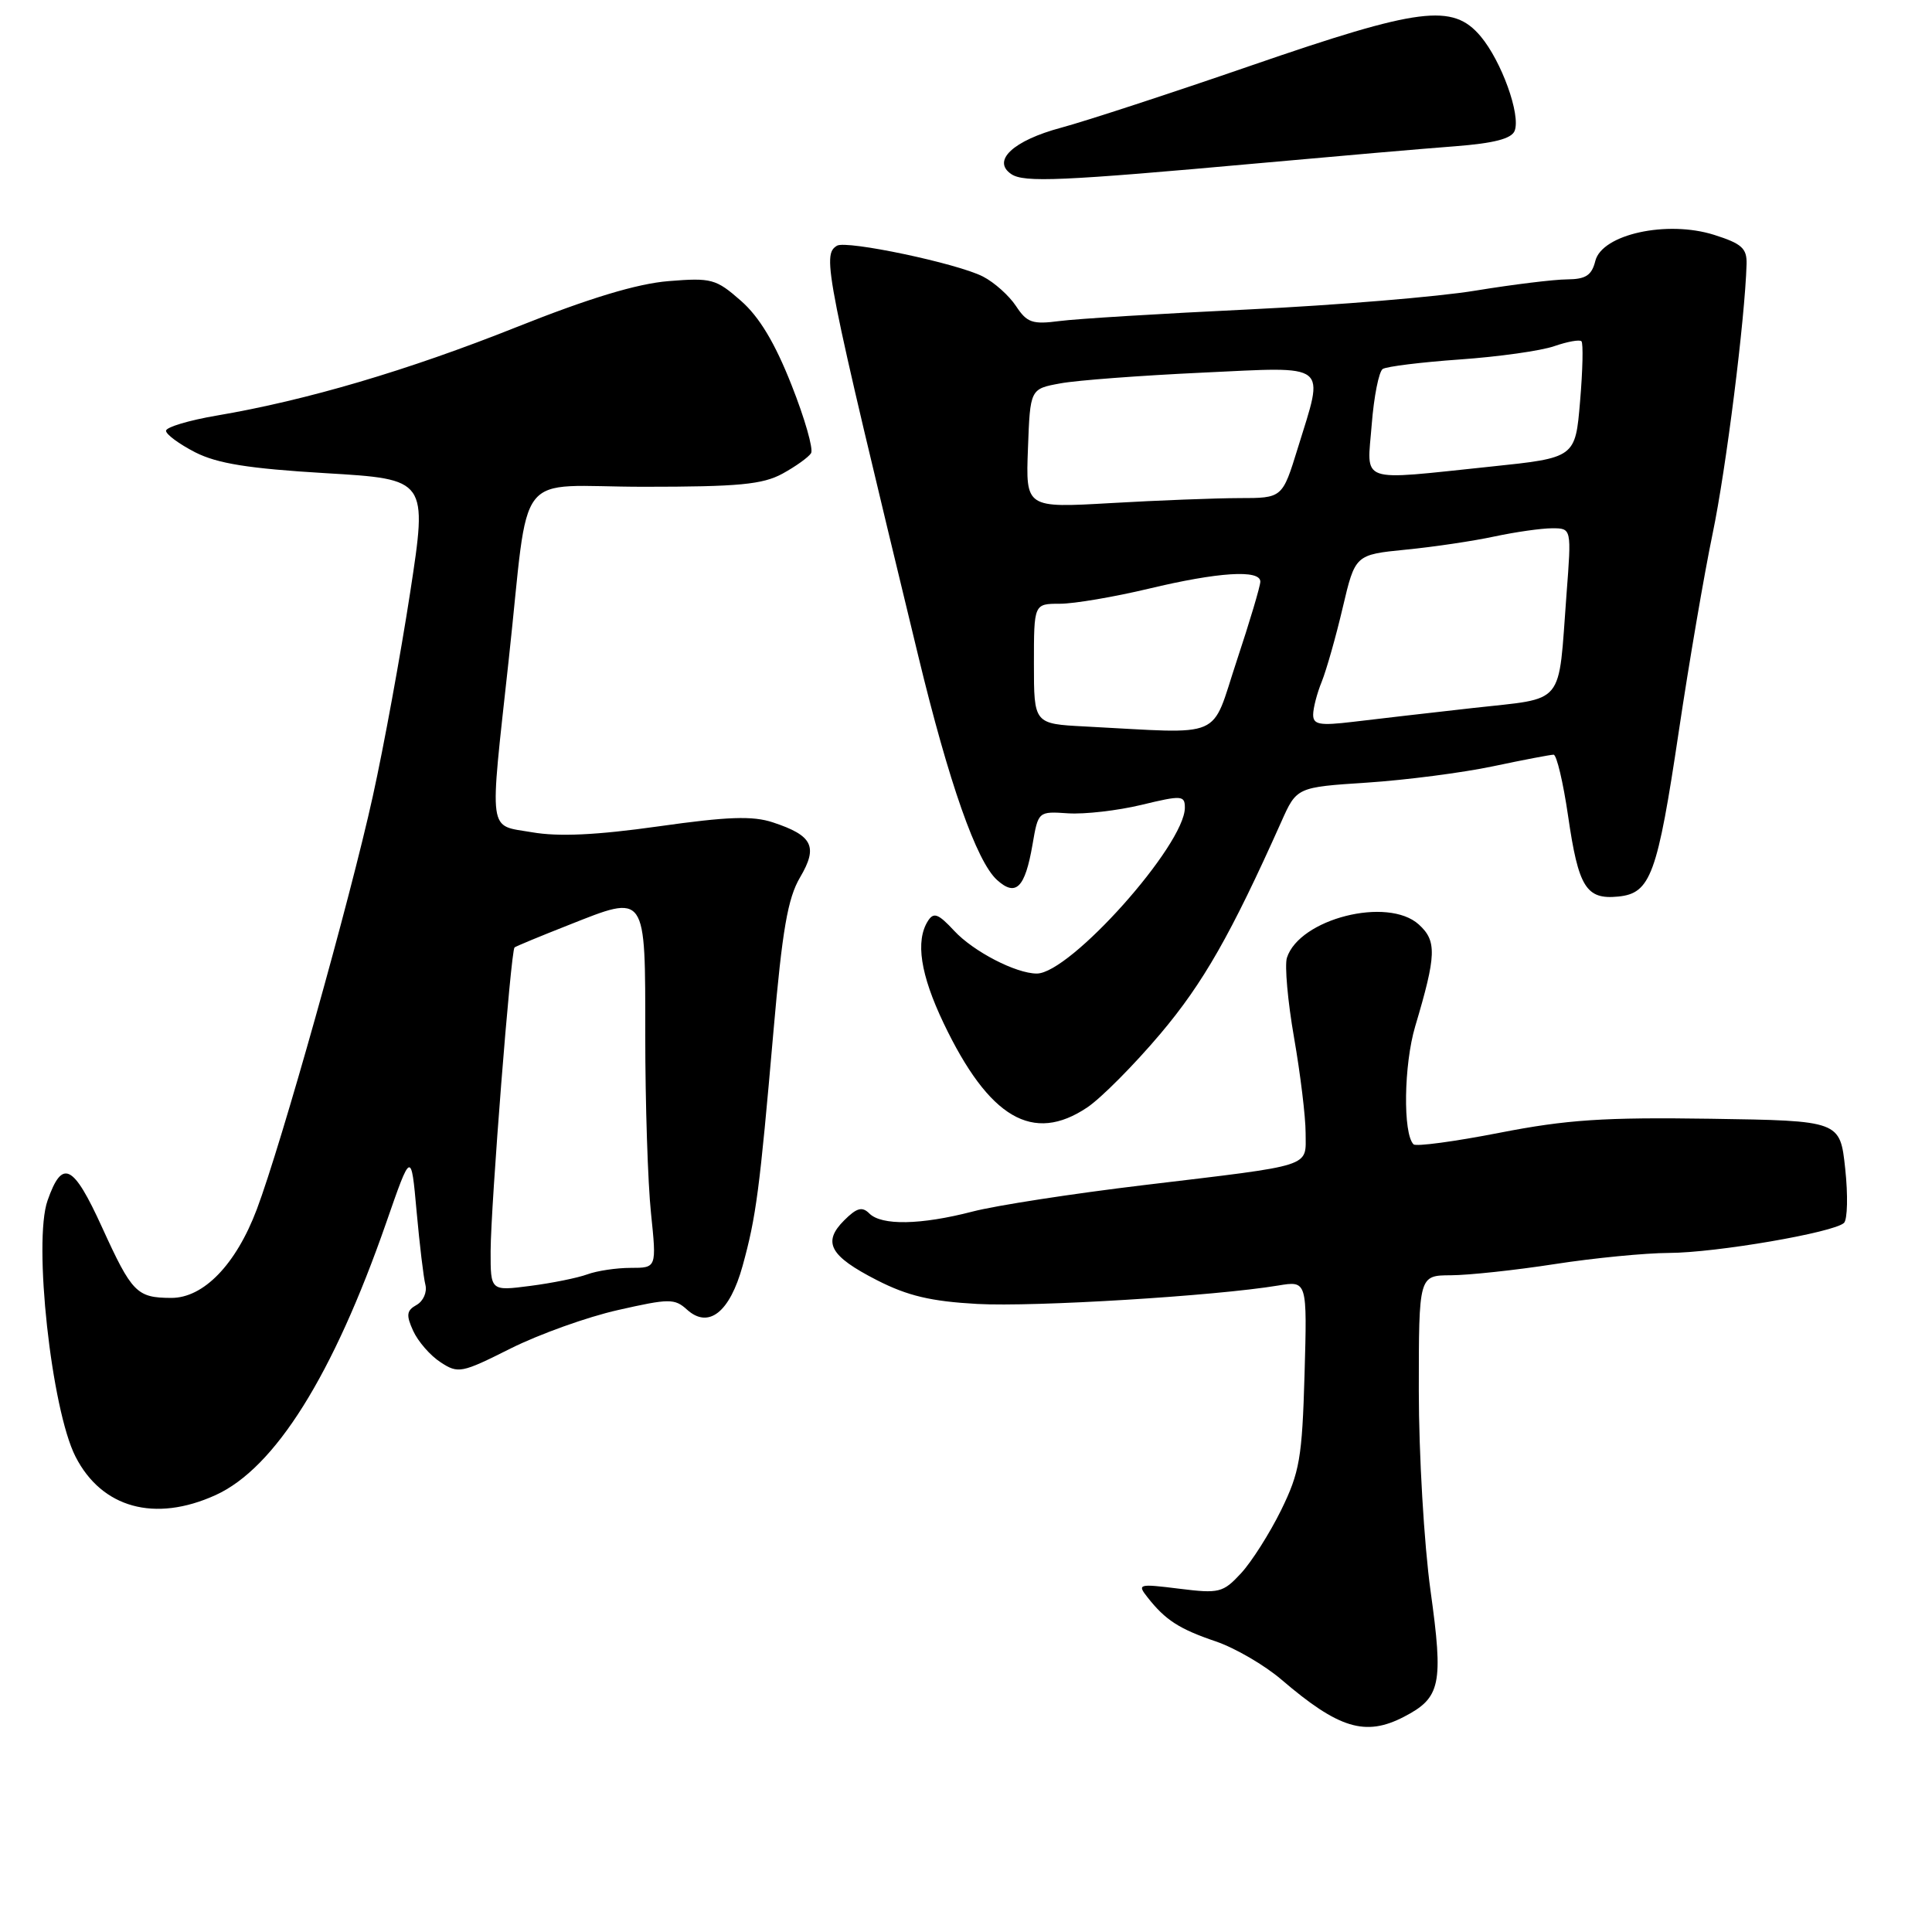 <?xml version="1.0" encoding="UTF-8" standalone="no"?>
<!DOCTYPE svg PUBLIC "-//W3C//DTD SVG 1.1//EN" "http://www.w3.org/Graphics/SVG/1.1/DTD/svg11.dtd" >
<svg xmlns="http://www.w3.org/2000/svg" xmlns:xlink="http://www.w3.org/1999/xlink" version="1.1" viewBox="0 0 256 256">
 <g >
 <path fill="currentColor"
d=" M 186.02 227.49 C 190.91 224.96 191.28 223.20 189.55 210.76 C 188.70 204.61 188.00 192.70 188.00 184.29 C 188.00 169.00 188.00 169.00 192.25 168.98 C 194.59 168.97 200.78 168.31 206.00 167.50 C 211.22 166.69 218.04 166.03 221.14 166.02 C 227.39 166.00 243.02 163.31 244.34 162.04 C 244.80 161.59 244.88 158.36 244.50 154.86 C 243.82 148.50 243.82 148.50 226.66 148.24 C 212.53 148.03 207.59 148.36 198.69 150.10 C 192.75 151.26 187.62 151.95 187.30 151.63 C 185.88 150.21 186.01 141.09 187.52 136.00 C 190.34 126.53 190.40 124.68 188.00 122.50 C 183.88 118.77 172.17 121.74 170.52 126.92 C 170.21 127.93 170.63 132.69 171.47 137.50 C 172.31 142.32 173.00 147.99 173.00 150.11 C 173.00 154.74 174.34 154.30 151.50 157.04 C 142.15 158.16 131.96 159.73 128.86 160.54 C 121.99 162.32 116.81 162.41 115.19 160.79 C 114.24 159.84 113.52 160.04 111.85 161.71 C 108.95 164.61 109.94 166.43 116.20 169.63 C 120.27 171.71 123.36 172.44 129.50 172.78 C 137.07 173.19 160.98 171.73 169.36 170.34 C 173.21 169.70 173.21 169.70 172.86 182.10 C 172.54 193.20 172.21 195.09 169.75 200.11 C 168.23 203.19 165.84 206.96 164.44 208.47 C 162.05 211.05 161.55 211.17 156.24 210.51 C 150.85 209.84 150.66 209.89 152.05 211.65 C 154.42 214.67 156.25 215.85 161.11 217.50 C 163.64 218.36 167.56 220.64 169.80 222.56 C 177.39 229.06 180.92 230.13 186.02 227.49 Z  M 28.56 198.11 C 36.43 194.54 44.14 182.23 51.18 162.00 C 54.48 152.50 54.48 152.50 55.20 160.50 C 55.60 164.90 56.12 169.29 56.37 170.25 C 56.61 171.22 56.09 172.41 55.20 172.91 C 53.87 173.65 53.79 174.25 54.75 176.35 C 55.39 177.75 57.01 179.62 58.37 180.50 C 60.71 182.04 61.15 181.95 67.66 178.68 C 71.42 176.80 77.82 174.50 81.88 173.59 C 88.68 172.05 89.39 172.04 91.04 173.54 C 93.89 176.11 96.70 173.89 98.40 167.73 C 100.19 161.24 100.65 157.76 102.49 136.62 C 103.66 123.21 104.38 119.02 106.01 116.26 C 108.42 112.18 107.69 110.71 102.41 108.97 C 99.73 108.08 96.42 108.20 87.24 109.50 C 79.00 110.66 74.01 110.89 70.50 110.28 C 64.60 109.26 64.84 110.97 67.40 87.50 C 70.25 61.40 67.84 64.50 85.33 64.50 C 97.86 64.50 101.05 64.20 103.69 62.76 C 105.44 61.80 107.14 60.58 107.47 60.05 C 107.80 59.51 106.64 55.45 104.88 51.01 C 102.68 45.43 100.61 41.98 98.17 39.85 C 94.87 36.95 94.27 36.79 88.58 37.25 C 84.41 37.59 78.09 39.50 68.45 43.34 C 54.03 49.09 40.64 53.04 28.75 55.06 C 25.04 55.69 22.00 56.60 22.00 57.08 C 22.00 57.56 23.74 58.84 25.86 59.93 C 28.79 61.42 32.93 62.09 43.18 62.70 C 56.65 63.50 56.65 63.50 54.35 78.50 C 53.08 86.75 50.86 98.90 49.40 105.50 C 46.39 119.19 37.26 151.68 34.03 160.24 C 31.27 167.56 26.96 172.01 22.67 171.98 C 18.12 171.96 17.48 171.30 13.53 162.64 C 9.69 154.22 8.25 153.51 6.30 159.08 C 4.38 164.52 6.81 186.74 10.00 193.00 C 13.48 199.83 20.52 201.76 28.56 198.11 Z  M 144.08 146.73 C 145.93 145.48 150.29 141.09 153.76 136.98 C 159.42 130.28 163.11 123.81 169.77 108.91 C 171.82 104.31 171.82 104.31 181.16 103.70 C 186.30 103.36 193.79 102.39 197.82 101.54 C 201.84 100.69 205.46 100.00 205.86 100.00 C 206.26 100.00 207.13 103.66 207.78 108.12 C 209.15 117.57 210.17 119.22 214.41 118.80 C 218.72 118.38 219.61 115.94 222.46 96.84 C 223.80 87.85 225.81 76.10 226.93 70.72 C 228.72 62.15 231.22 42.23 231.43 35.00 C 231.49 32.90 230.79 32.28 227.13 31.12 C 220.90 29.15 212.28 31.04 211.39 34.57 C 210.91 36.49 210.13 37.00 207.64 37.02 C 205.91 37.03 200.45 37.70 195.50 38.51 C 190.55 39.33 177.05 40.44 165.50 41.00 C 153.95 41.55 142.65 42.24 140.39 42.54 C 136.80 43.01 136.08 42.76 134.63 40.56 C 133.72 39.18 131.75 37.41 130.24 36.64 C 126.86 34.90 112.14 31.80 110.90 32.56 C 108.91 33.79 109.28 35.69 121.67 86.90 C 125.74 103.75 129.40 114.15 132.11 116.60 C 134.61 118.86 135.82 117.66 136.81 111.93 C 137.57 107.50 137.57 107.50 141.54 107.77 C 143.72 107.91 148.09 107.41 151.25 106.65 C 156.59 105.36 157.00 105.39 157.00 107.02 C 157.00 111.96 141.79 129.00 137.38 129.00 C 134.62 129.00 128.98 126.08 126.44 123.34 C 124.32 121.06 123.72 120.83 122.95 122.04 C 121.28 124.69 121.96 129.13 125.03 135.57 C 131.05 148.17 136.87 151.58 144.08 146.73 Z  M 167.00 21.61 C 177.18 20.69 188.79 19.68 192.82 19.38 C 197.97 18.98 200.30 18.38 200.70 17.33 C 201.52 15.21 198.96 8.11 196.19 4.81 C 192.49 0.42 188.13 0.98 165.83 8.67 C 155.20 12.34 143.85 16.05 140.61 16.92 C 134.26 18.62 131.38 21.30 134.00 23.07 C 135.69 24.21 140.59 24.00 167.00 21.61 Z  M 65.01 165.78 C 65.03 159.78 67.69 125.95 68.18 125.54 C 68.36 125.39 71.56 124.06 75.30 122.59 C 85.73 118.46 85.50 118.13 85.50 137.24 C 85.50 146.18 85.84 156.76 86.26 160.75 C 87.01 168.00 87.01 168.00 83.57 168.00 C 81.68 168.00 79.09 168.39 77.82 168.86 C 76.54 169.33 73.14 170.02 70.25 170.39 C 65.00 171.07 65.00 171.07 65.01 165.78 Z  M 143.75 96.26 C 137.00 95.91 137.00 95.91 137.00 87.95 C 137.00 80.00 137.00 80.00 140.44 80.00 C 142.33 80.00 147.61 79.10 152.19 78.01 C 161.41 75.80 167.00 75.44 167.00 77.07 C 167.00 77.66 165.59 82.39 163.87 87.57 C 160.36 98.16 162.51 97.23 143.75 96.26 Z  M 174.00 94.70 C 174.00 93.84 174.51 91.86 175.14 90.32 C 175.76 88.77 177.02 84.35 177.92 80.50 C 179.57 73.50 179.57 73.50 186.29 72.83 C 189.98 72.47 195.28 71.68 198.05 71.08 C 200.83 70.49 204.25 70.00 205.67 70.00 C 208.24 70.00 208.24 70.00 207.57 78.75 C 206.44 93.79 207.55 92.42 195.21 93.81 C 189.32 94.47 182.14 95.30 179.25 95.65 C 174.87 96.17 174.00 96.02 174.00 94.70 Z  M 136.21 59.42 C 136.50 51.53 136.50 51.53 140.50 50.80 C 142.70 50.39 151.14 49.76 159.25 49.38 C 176.34 48.58 175.50 47.92 171.96 59.39 C 169.92 66.00 169.92 66.00 164.21 66.00 C 161.07 66.01 153.42 66.30 147.21 66.66 C 135.91 67.31 135.91 67.31 136.21 59.42 Z  M 181.76 56.25 C 182.05 52.54 182.71 49.23 183.22 48.89 C 183.74 48.56 188.35 47.99 193.46 47.63 C 198.58 47.27 204.20 46.48 205.94 45.87 C 207.68 45.27 209.30 44.97 209.55 45.22 C 209.80 45.47 209.72 49.04 209.37 53.16 C 208.74 60.66 208.74 60.66 197.51 61.83 C 179.73 63.68 181.14 64.18 181.76 56.25 Z "/>
</g>
</svg>